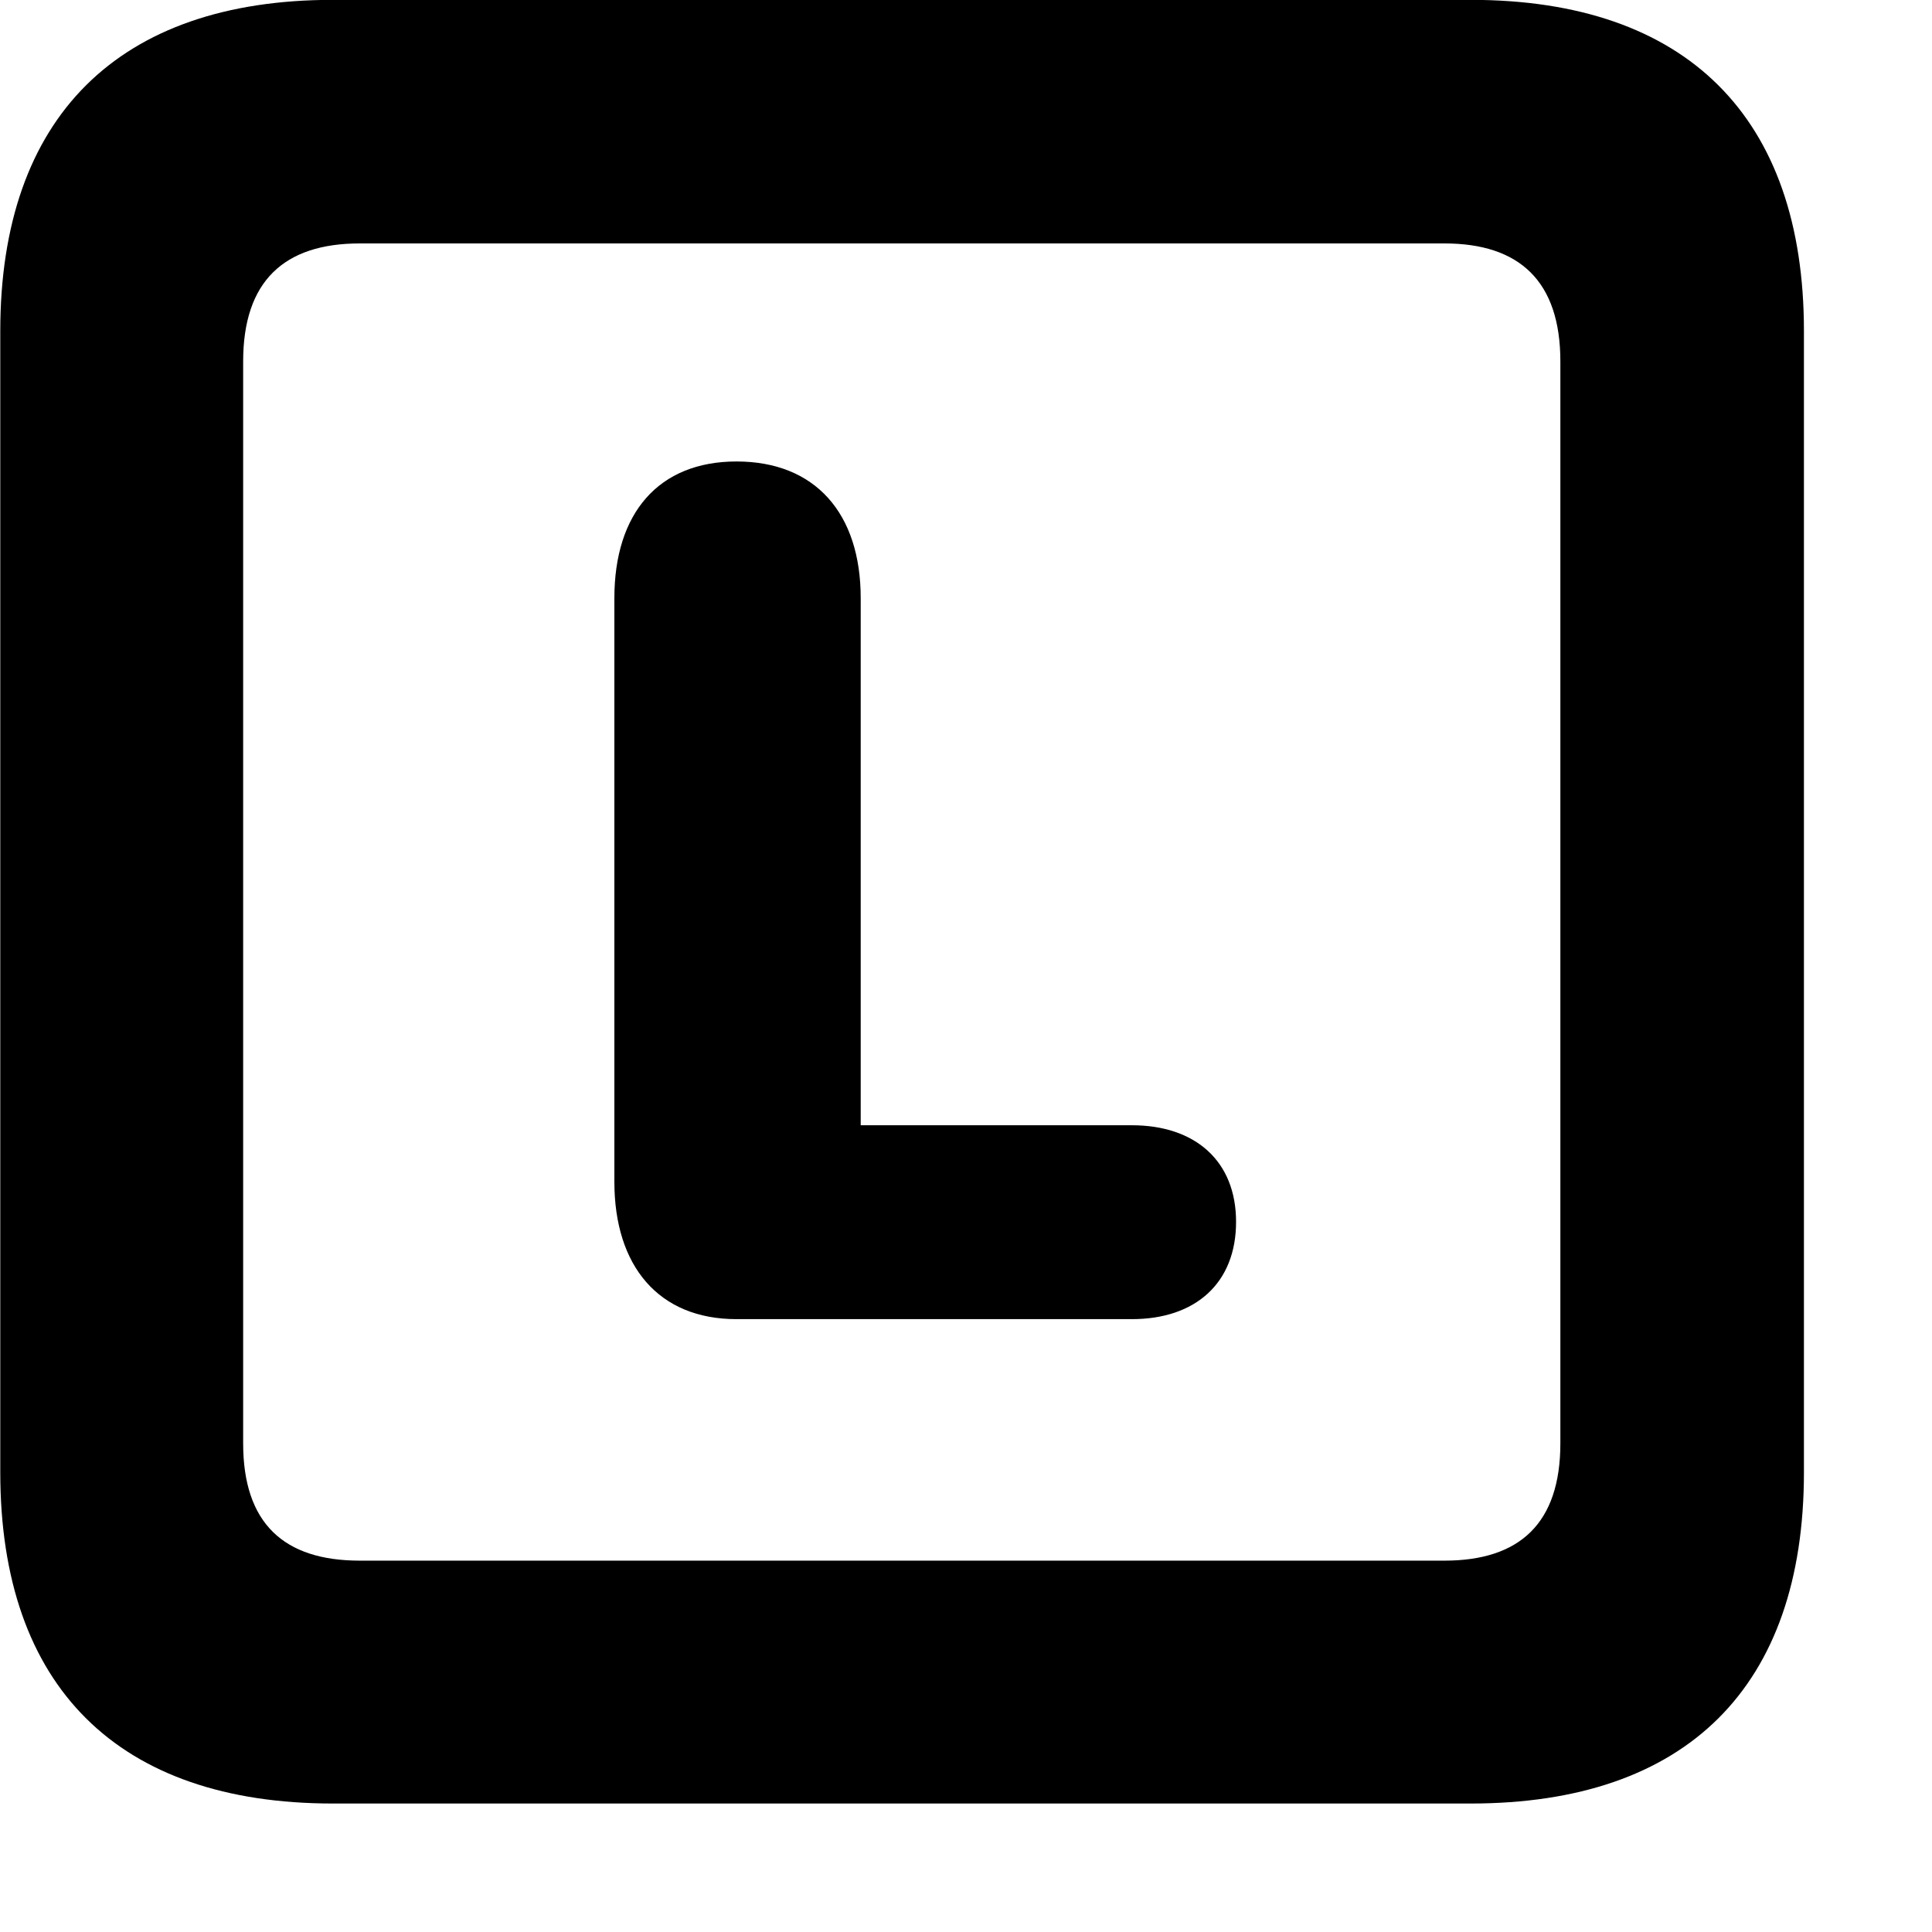 <svg xmlns="http://www.w3.org/2000/svg" viewBox="0 0 28 28" width="28" height="28">
  <path d="M4.824 26.138H21.314C24.444 26.138 26.144 24.448 26.144 21.338V4.798C26.144 1.698 24.444 -0.002 21.314 -0.002H4.824C1.714 -0.002 0.004 1.698 0.004 4.798V21.338C0.004 24.448 1.714 26.138 4.824 26.138ZM5.214 22.618C4.114 22.618 3.524 22.078 3.524 20.918V5.238C3.524 4.078 4.114 3.528 5.214 3.528H20.934C22.024 3.528 22.614 4.078 22.614 5.238V20.918C22.614 22.078 22.024 22.618 20.934 22.618ZM10.674 19.118H16.404C17.324 19.118 17.914 18.598 17.914 17.708C17.914 16.828 17.324 16.308 16.404 16.308H12.474V8.668C12.474 7.438 11.814 6.688 10.674 6.688C9.544 6.688 8.904 7.438 8.904 8.668V17.128C8.904 18.348 9.544 19.118 10.674 19.118Z" />
</svg>